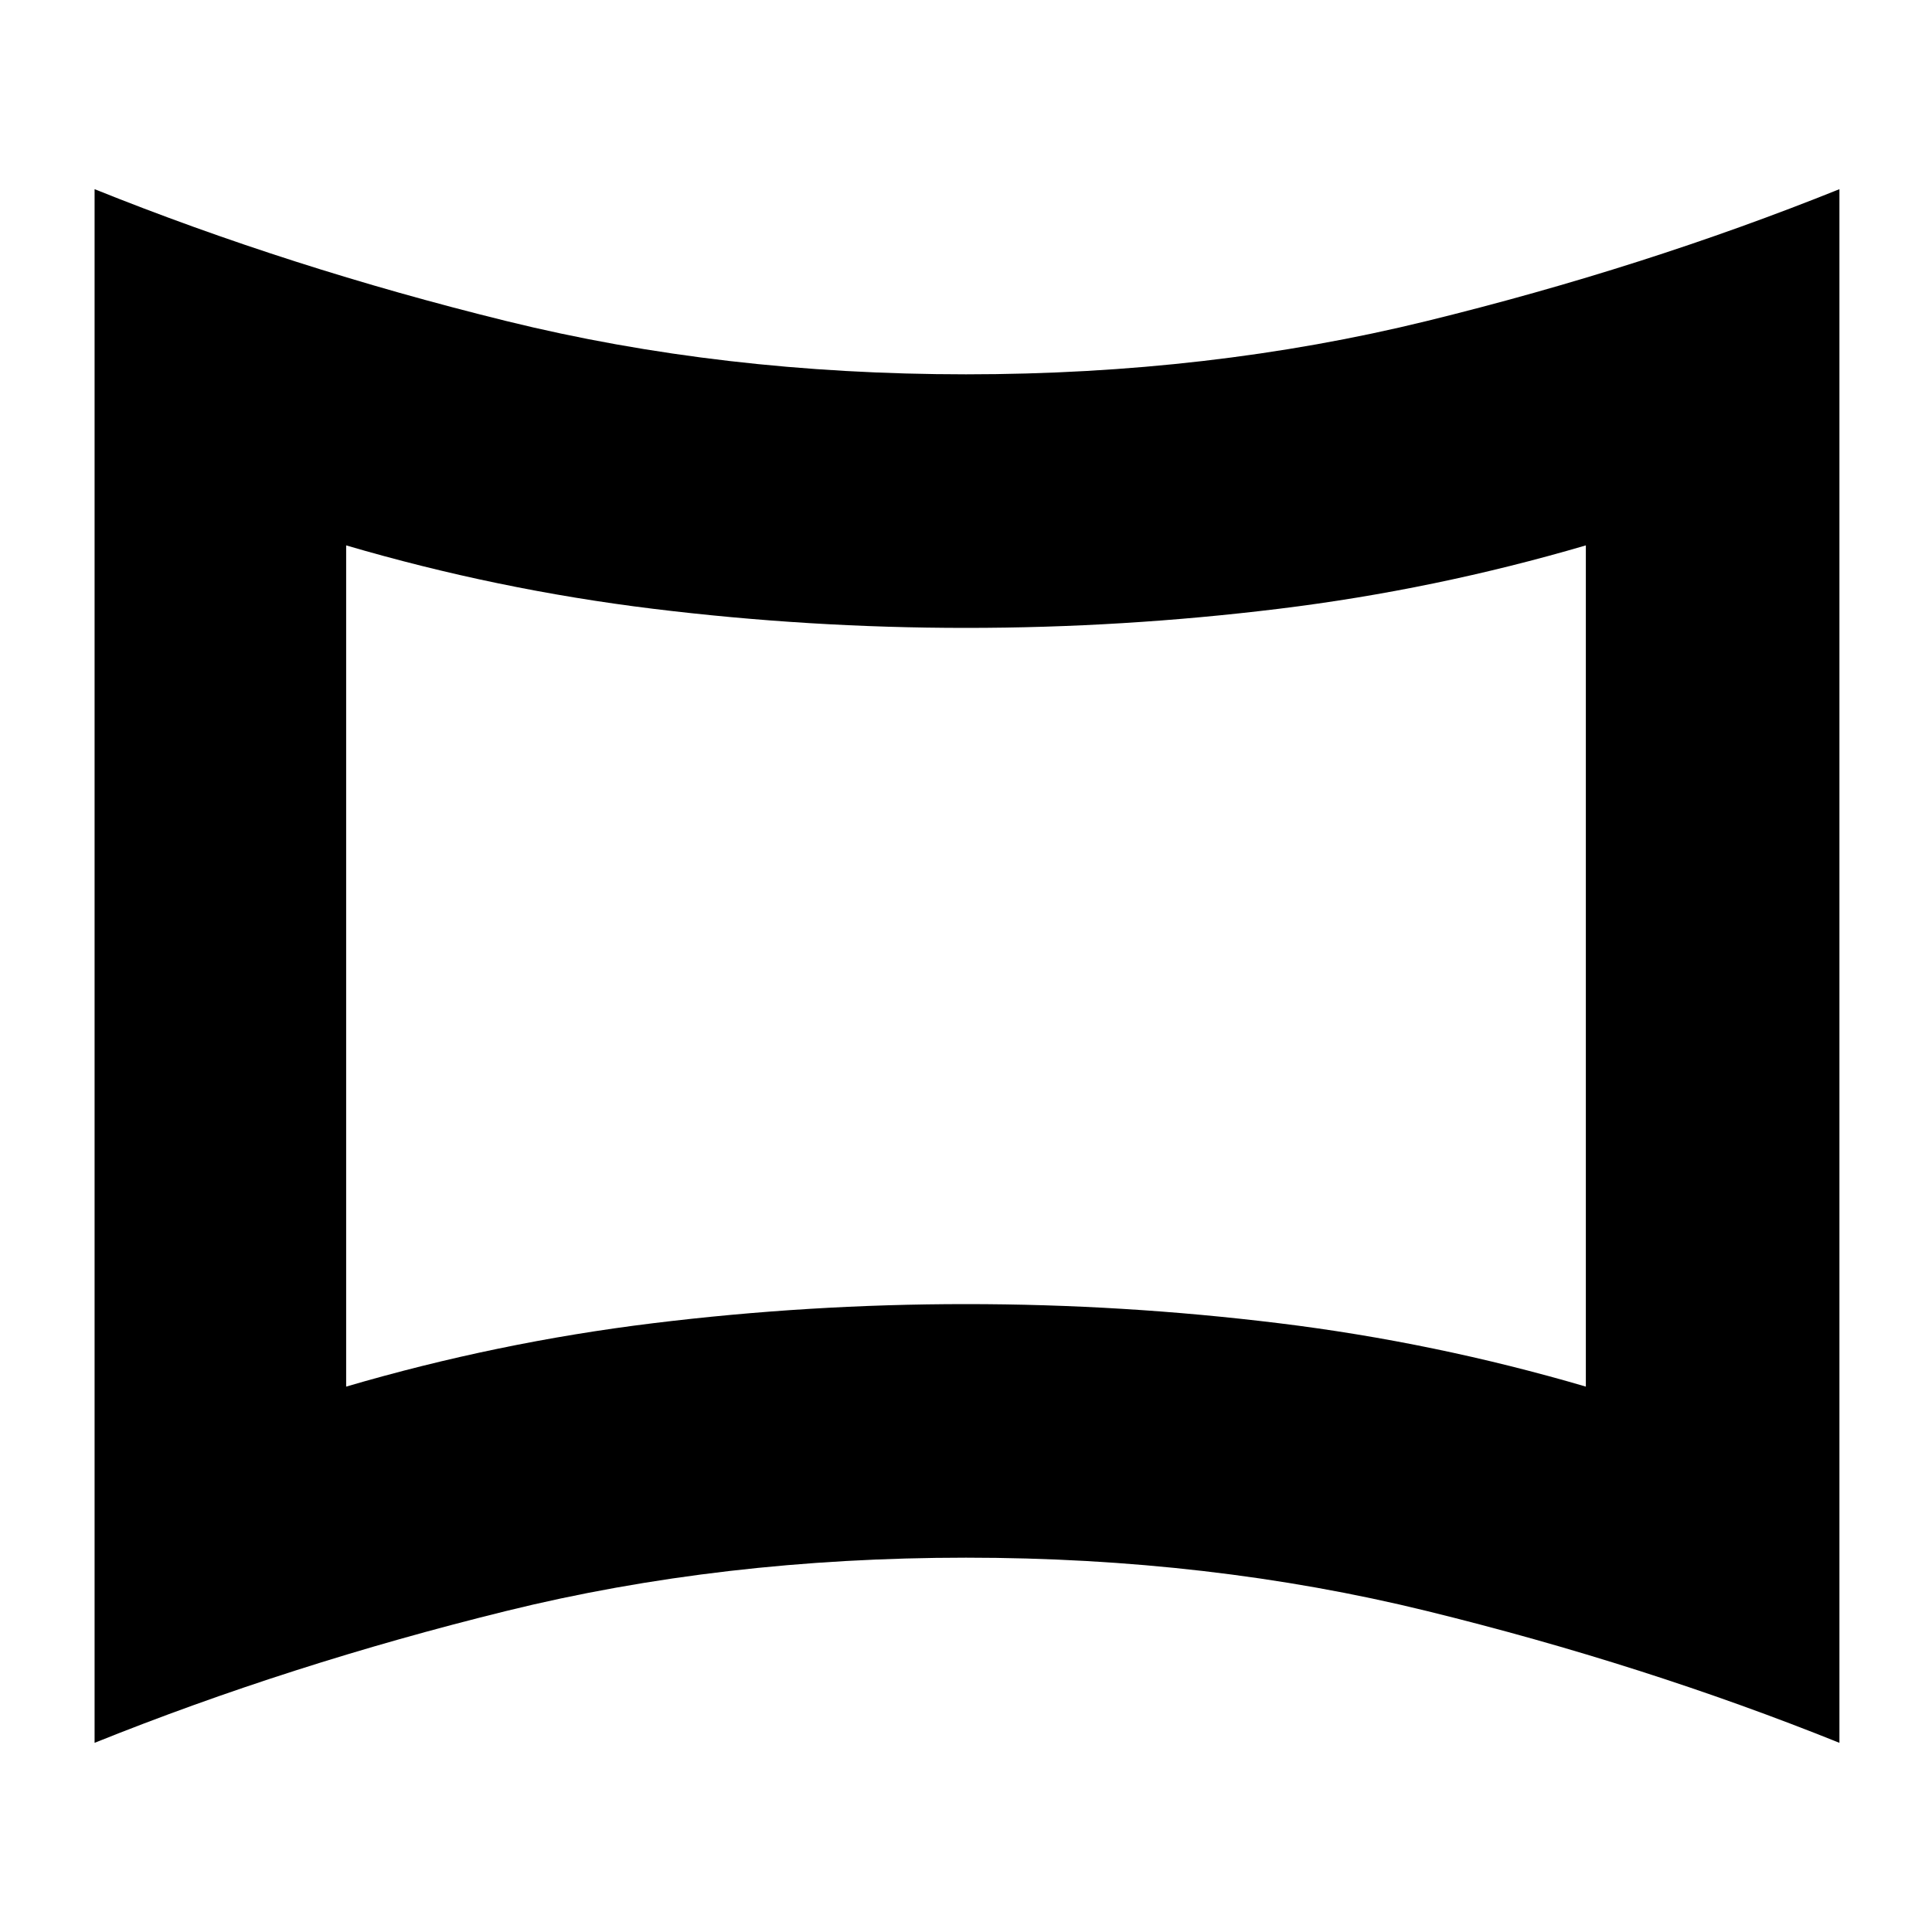 <svg xmlns="http://www.w3.org/2000/svg" height="24" viewBox="0 -960 960 960" width="24"><path d="M172-271q75-22 152.5-31.5T480-312q78 0 155.5 9.5T788-271v-418q-75 22-152.5 31.5T480-648q-78 0-155.5-9.5T172-689v418ZM47-94v-772q97 39 204.5 65.5T480-774q121 0 229-26.5T914-866v772q-97-39-205-65.5T480-186q-121 0-228.5 26.5T47-94Zm433-386Z"/></svg>